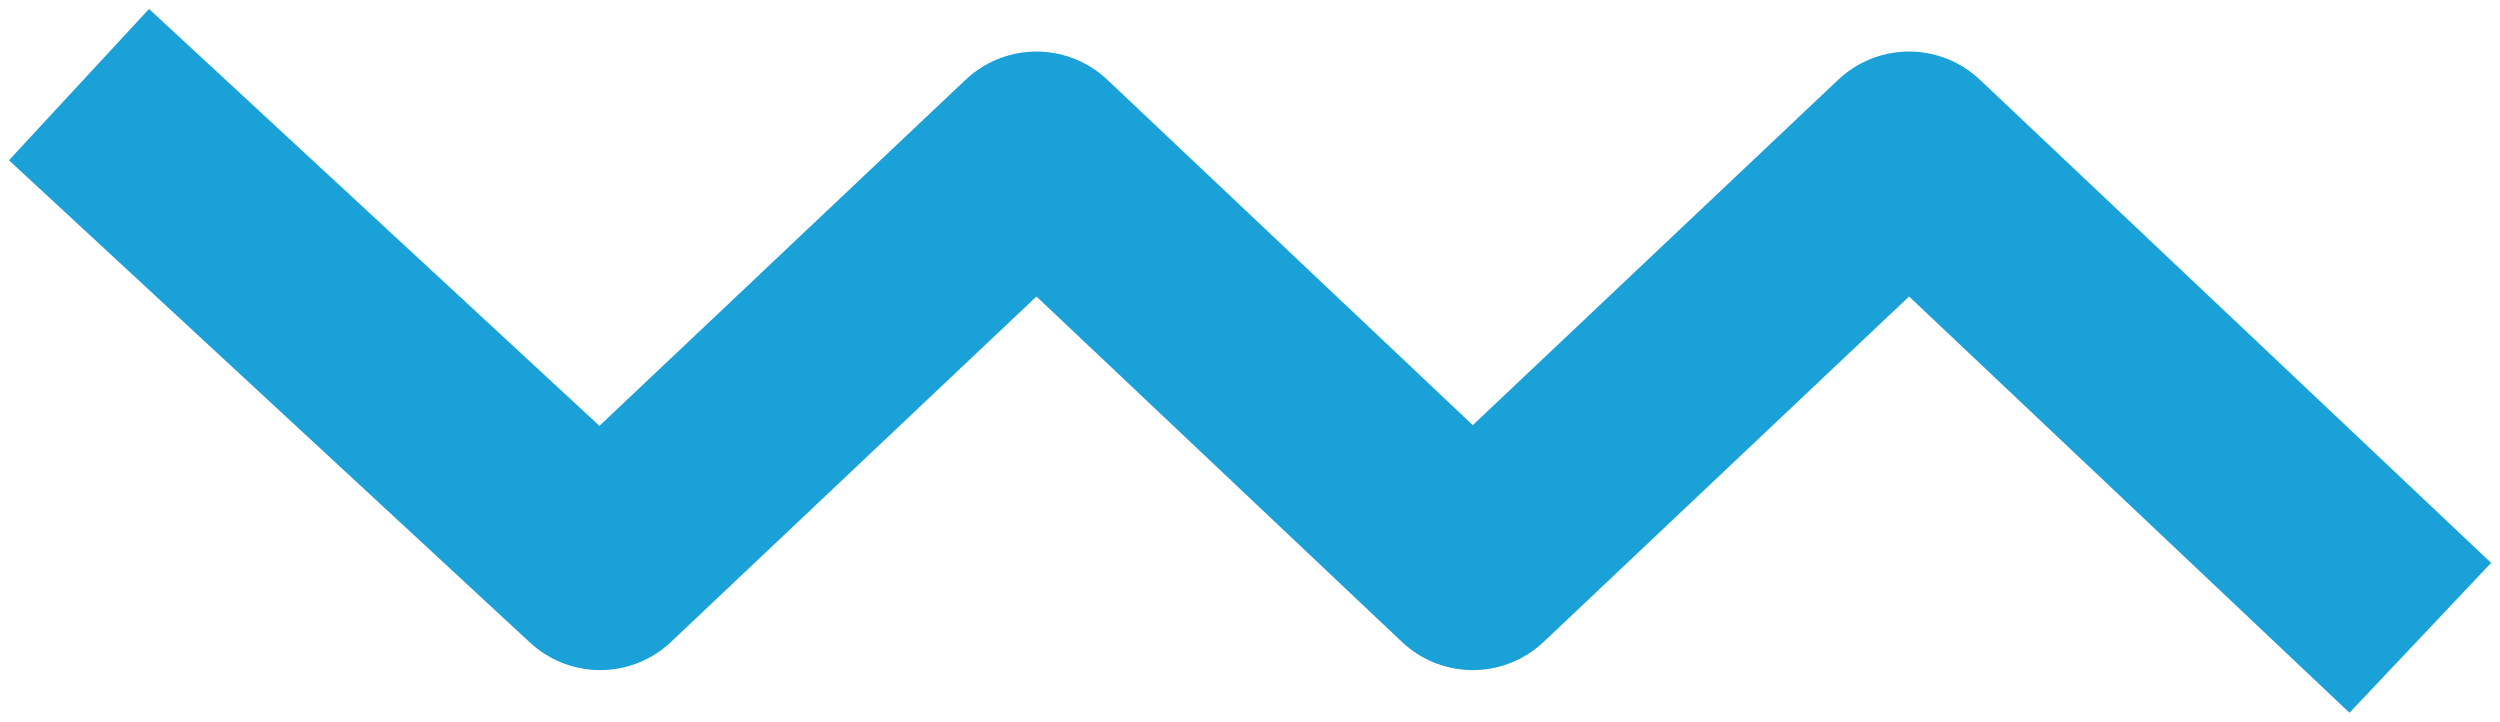 <?xml version="1.0" encoding="UTF-8"?>
<svg width="97px" height="28px" viewBox="0 0 97 28" version="1.1" xmlns="http://www.w3.org/2000/svg" xmlns:xlink="http://www.w3.org/1999/xlink">
    <!-- Generator: Sketch 53.2 (72643) - https://sketchapp.com -->
    <title>Line</title>
    <desc>Created with Sketch.</desc>
    <g id="Page-1" stroke="none" stroke-width="1" fill="none" fill-rule="evenodd" stroke-linecap="square" stroke-linejoin="round">
        <g id="Nextcloud-Website" transform="translate(-1813, -1024)" stroke="#19A1D8" stroke-width="8">
            <polyline id="Line" points="1819 1030 1836.286 1046 1853.214 1030 1870.143 1046 1887.071 1030 1904 1046"></polyline>
        </g>
    </g>
</svg>